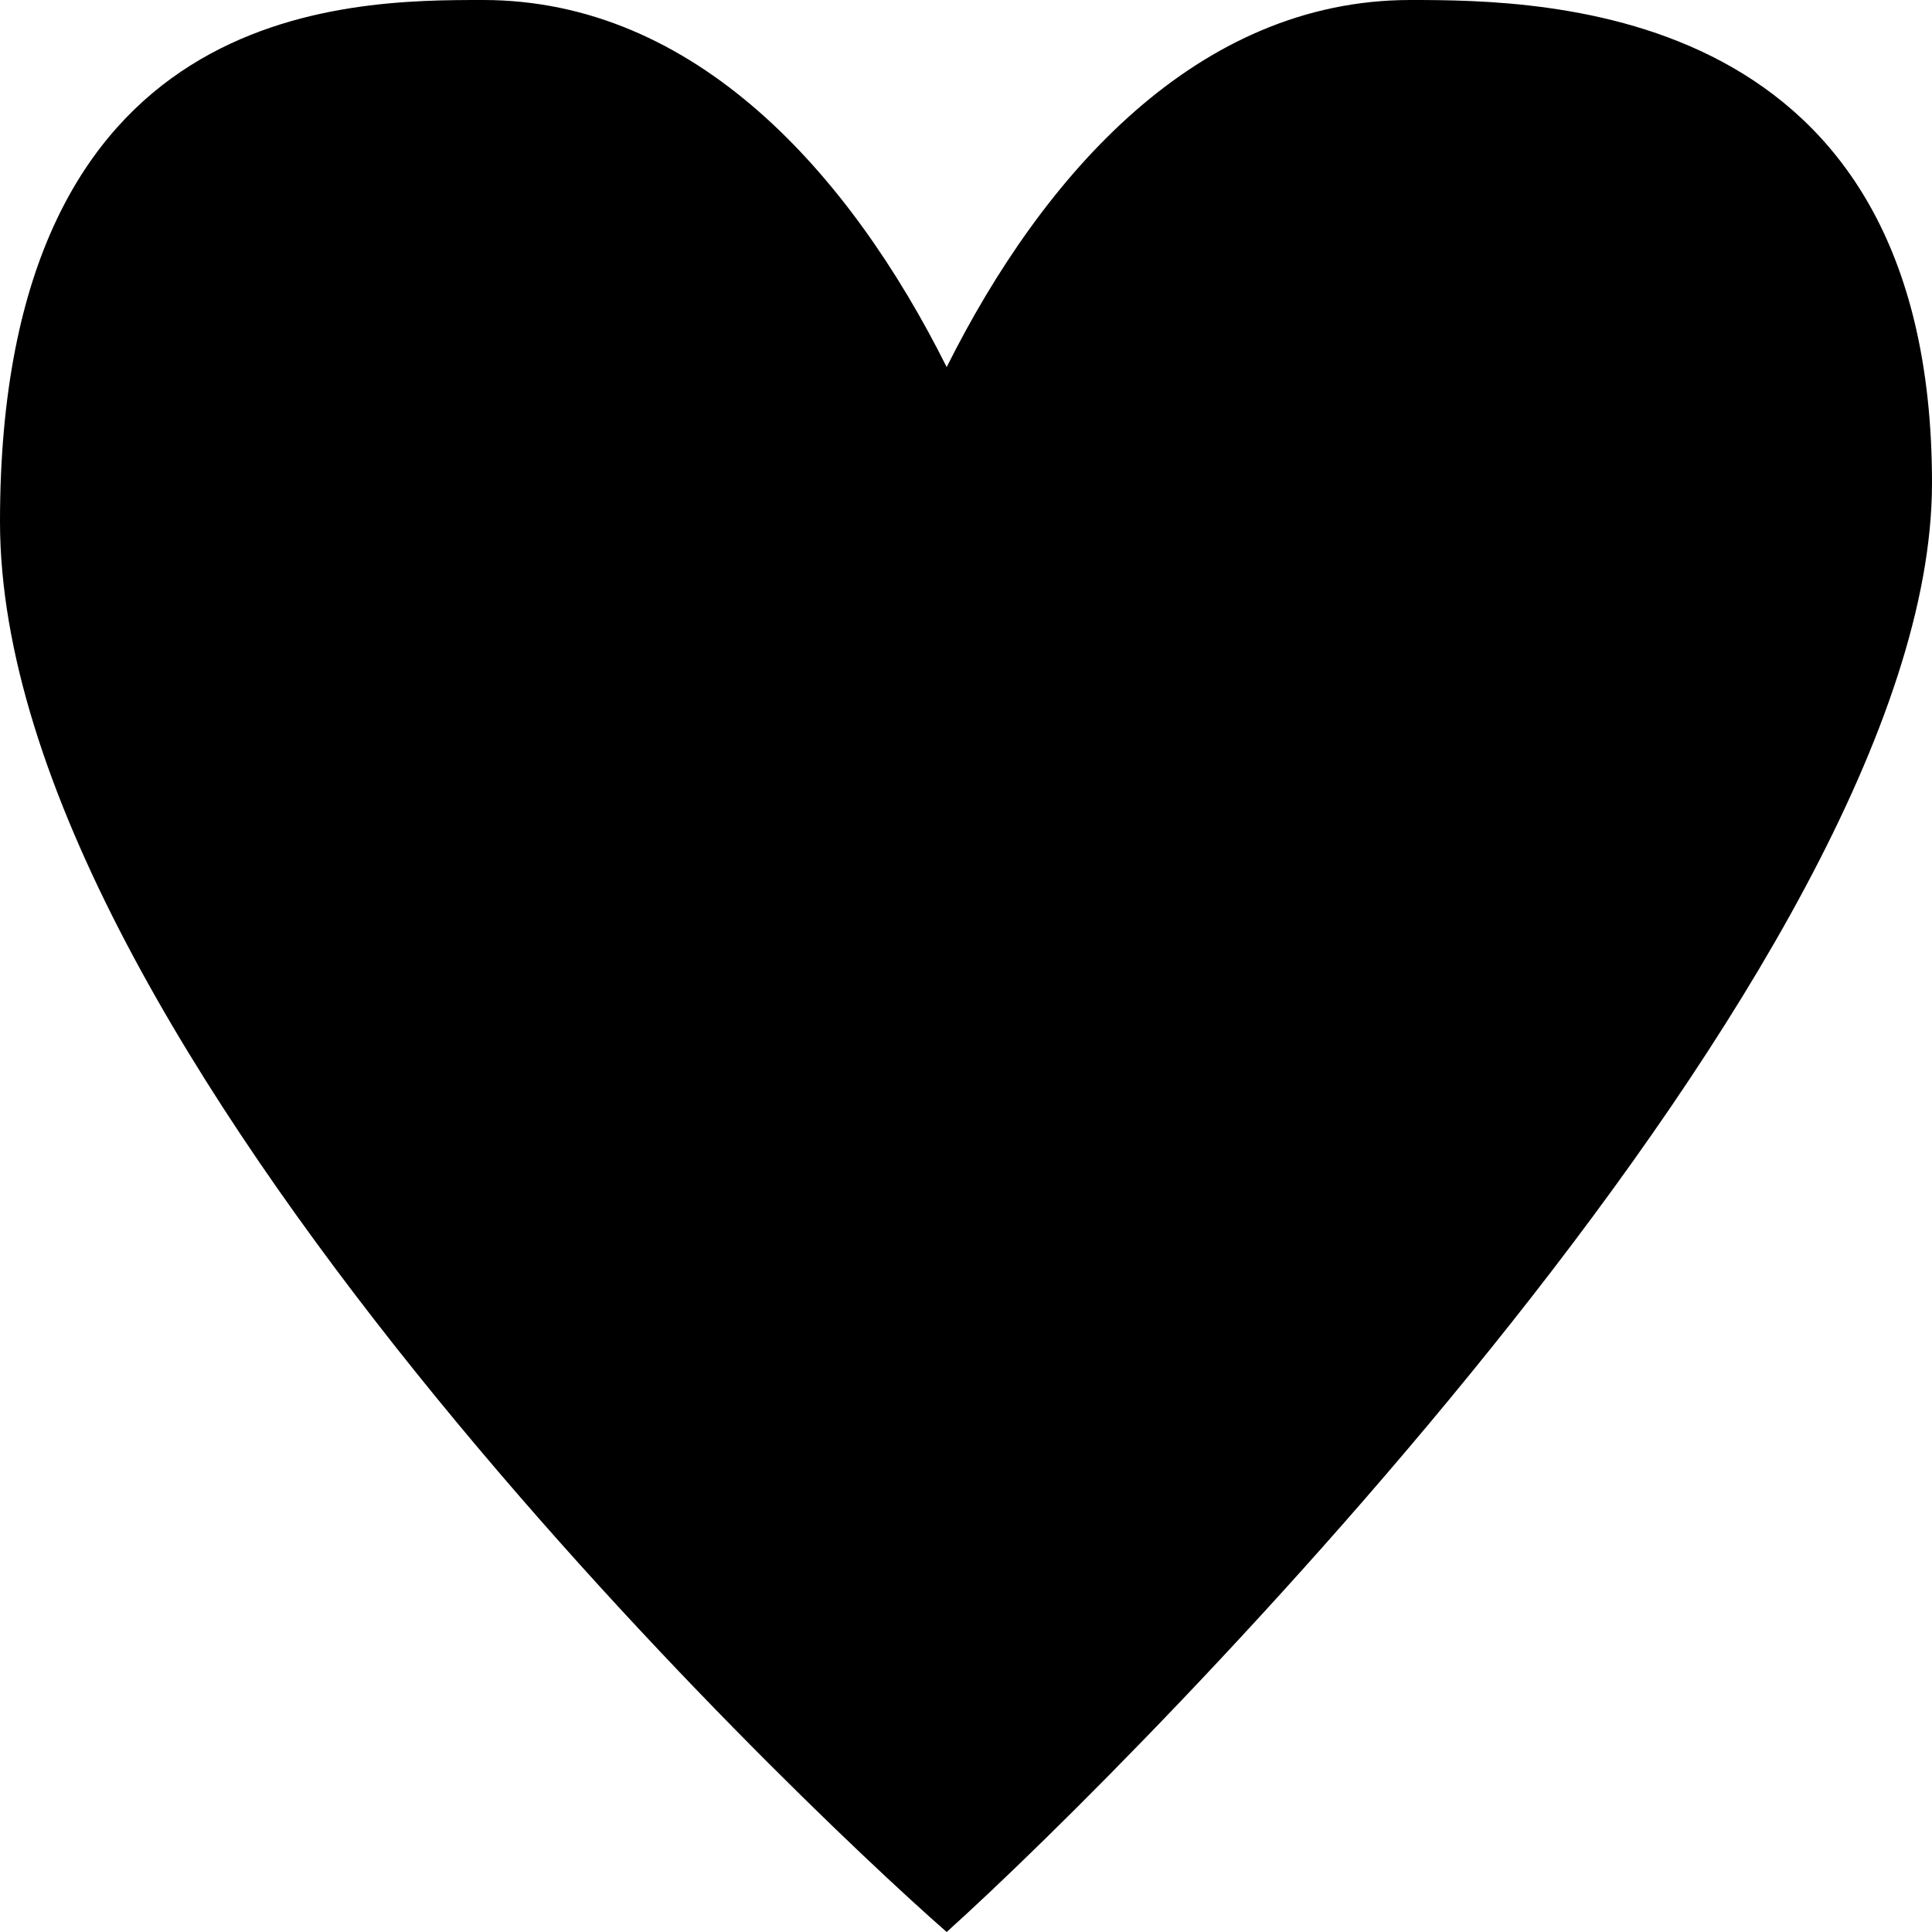 <?xml version="1.0" encoding="utf-8"?>
<!-- Generator: Adobe Illustrator 15.0.0, SVG Export Plug-In . SVG Version: 6.00 Build 0)  -->
<!DOCTYPE svg PUBLIC "-//W3C//DTD SVG 1.1//EN" "http://www.w3.org/Graphics/SVG/1.1/DTD/svg11.dtd">
<svg version="1.1" id="Слой_1" xmlns="http://www.w3.org/2000/svg" xmlns:xlink="http://www.w3.org/1999/xlink" x="0px" y="0px"
	 width="10px" height="10px" viewBox="0 0 10 10" enable-background="new 0 0 10 10" xml:space="preserve">
<path d="M4.9,10C4.1,9.3,0,5.4,0,2.7S1.8,0,2.5,0c1.1,0,1.9,0.9,2.4,1.9C5.4,0.9,6.2,0,7.3,0C8,0,10,0.017,10,2.5S5.9,9.1,4.9,10z"
	/>
</svg>
